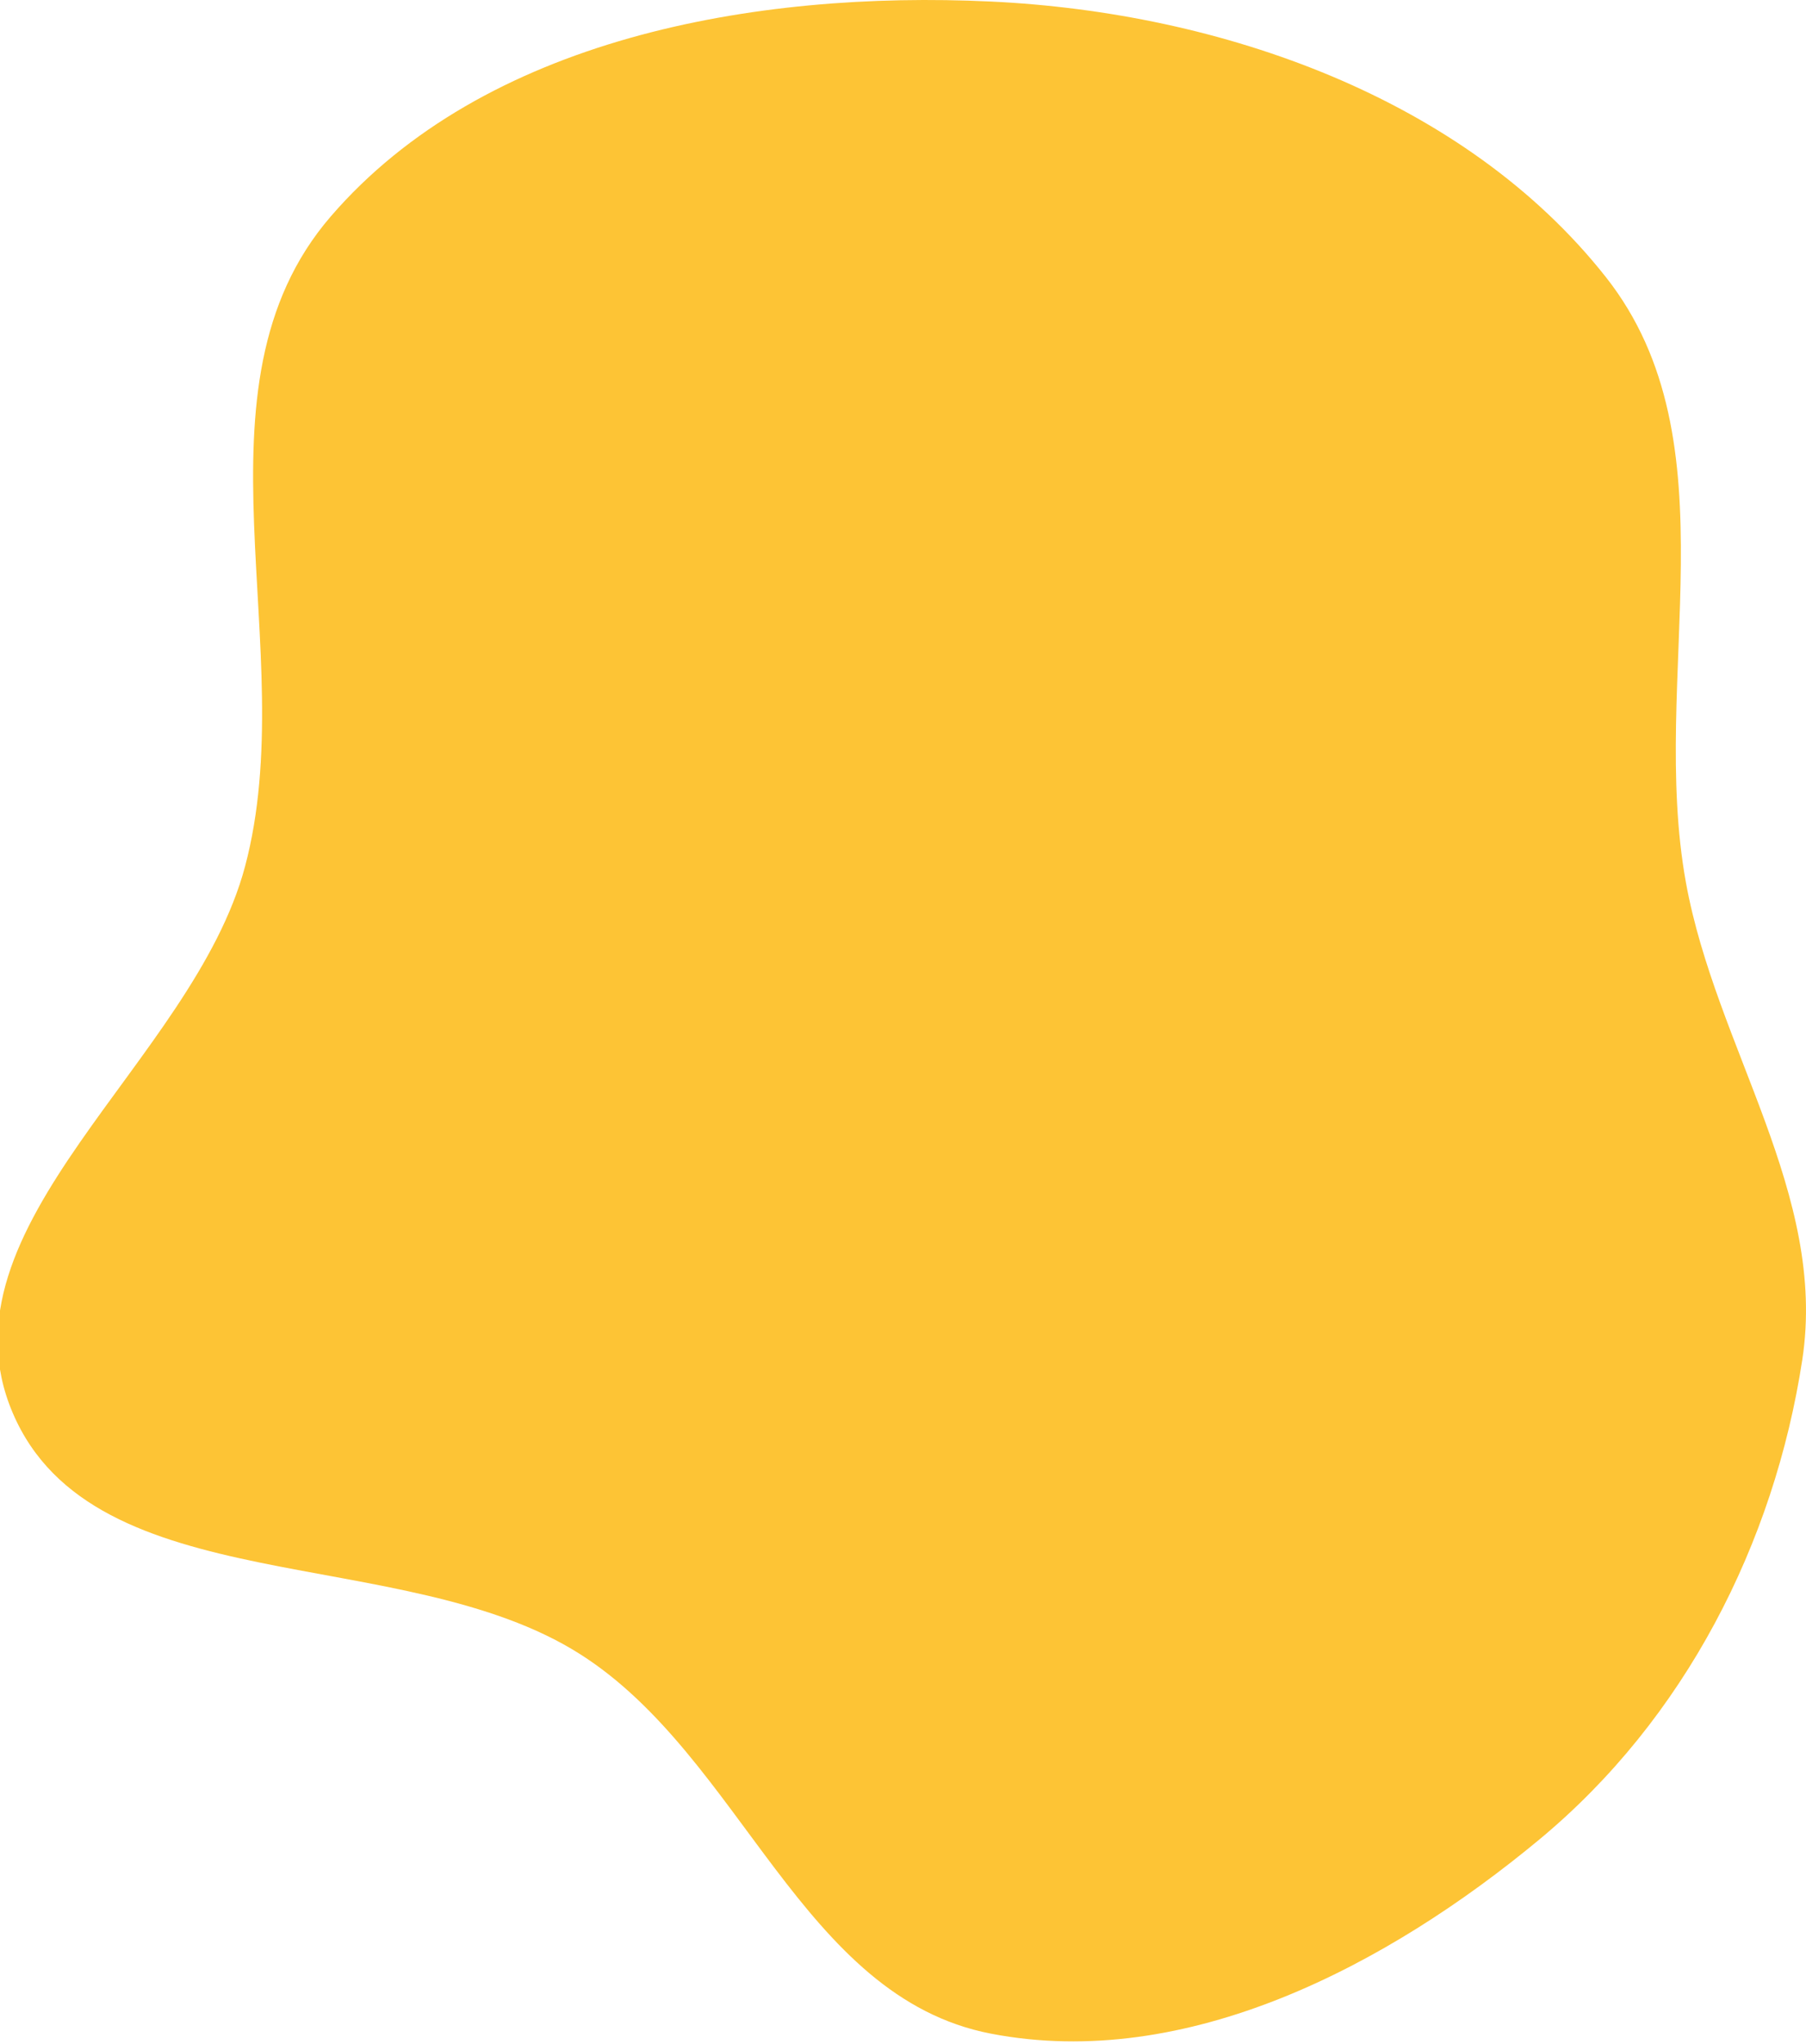<svg width="776" height="878" viewBox="0 0 776 878" fill="none" xmlns="http://www.w3.org/2000/svg" xmlns:xlink="http://www.w3.org/1999/xlink">
	<desc>
			Created with Pixso.
	</desc>
	<defs/>
	<path id="yellow-bg" d="M425.75 0.66C525.01 5.37 629.41 42.26 690.01 119.05C746.05 190.06 708.4 290.88 724.4 379.11C737.27 450.04 785.3 512.96 774.4 584.2C762.33 663.13 723.84 738.45 661.53 790.18C596.27 844.36 509.83 889.89 425.75 873.67C344.26 857.94 318.87 754.82 249.24 710.63C173.06 662.28 40.25 688.78 5.43 606.91C-28.69 526.71 82.95 456.25 105.3 372.2C130.06 279.1 78.6 166.63 142.09 93.02C207.86 16.76 323.68 -4.19 425.75 0.66Z" fill="#FDC435" fill-opacity="1" fill-rule="evenodd"/>
</svg>
